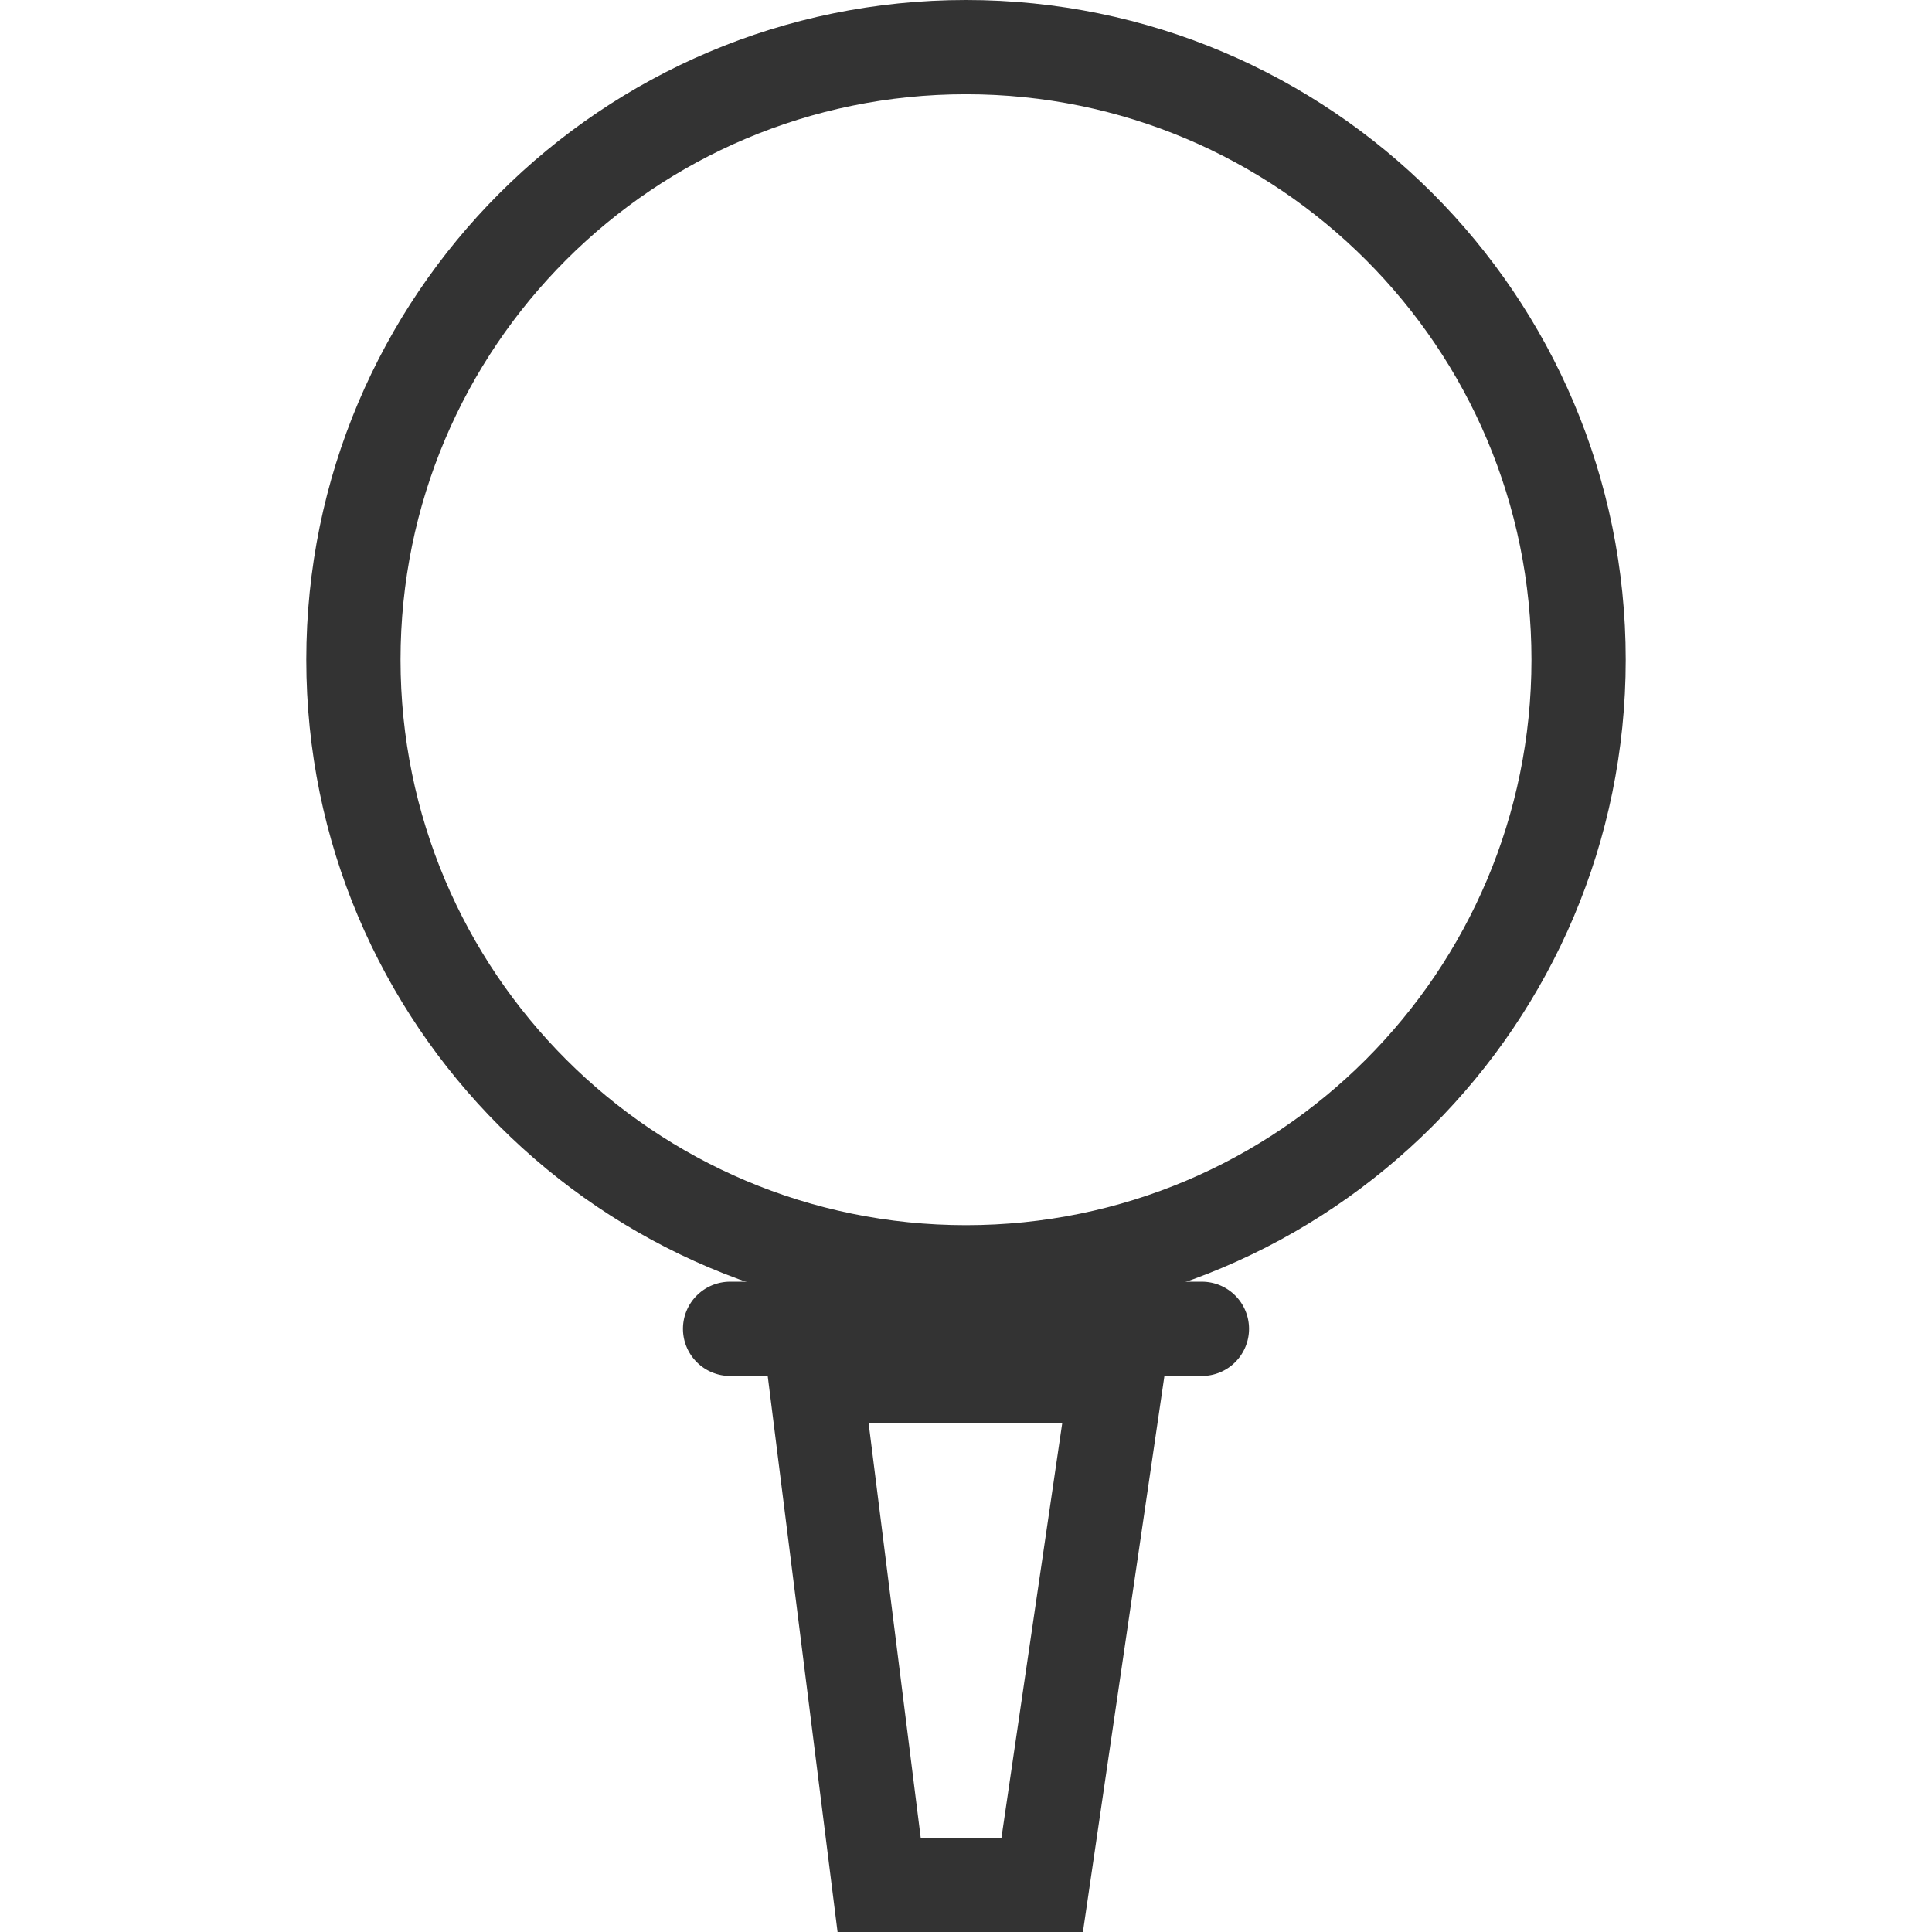 <?xml version="1.0" standalone="no"?><!DOCTYPE svg PUBLIC "-//W3C//DTD SVG 1.1//EN" "http://www.w3.org/Graphics/SVG/1.1/DTD/svg11.dtd"><svg class="icon" width="200px" height="200.00px" viewBox="0 0 1024 1024" version="1.1" xmlns="http://www.w3.org/2000/svg"><path fill="#333333" d="M512 0c193.111 0 349.659 156.547 349.659 349.659S705.111 699.317 512 699.317 162.341 542.77 162.341 349.659 318.889 0 512 0z m0 49.951C346.472 49.951 212.293 184.13 212.293 349.659c0 165.528 134.179 299.707 299.707 299.707 165.528 0 299.707-134.179 299.707-299.707C811.707 184.13 677.528 49.951 512 49.951z"  /><path fill="#333333" d="M636.878 679.337a24.976 24.976 0 1 1 0 49.951h-249.756a24.976 24.976 0 1 1 0-49.951h249.756z"  /><path fill="#333333" d="M620.824 704.312H403.766l40.161 319.688h130.043l46.854-319.688z m-57.814 49.951l-32.219 219.785h-42.798l-27.613-219.785h102.63z"  /></svg>